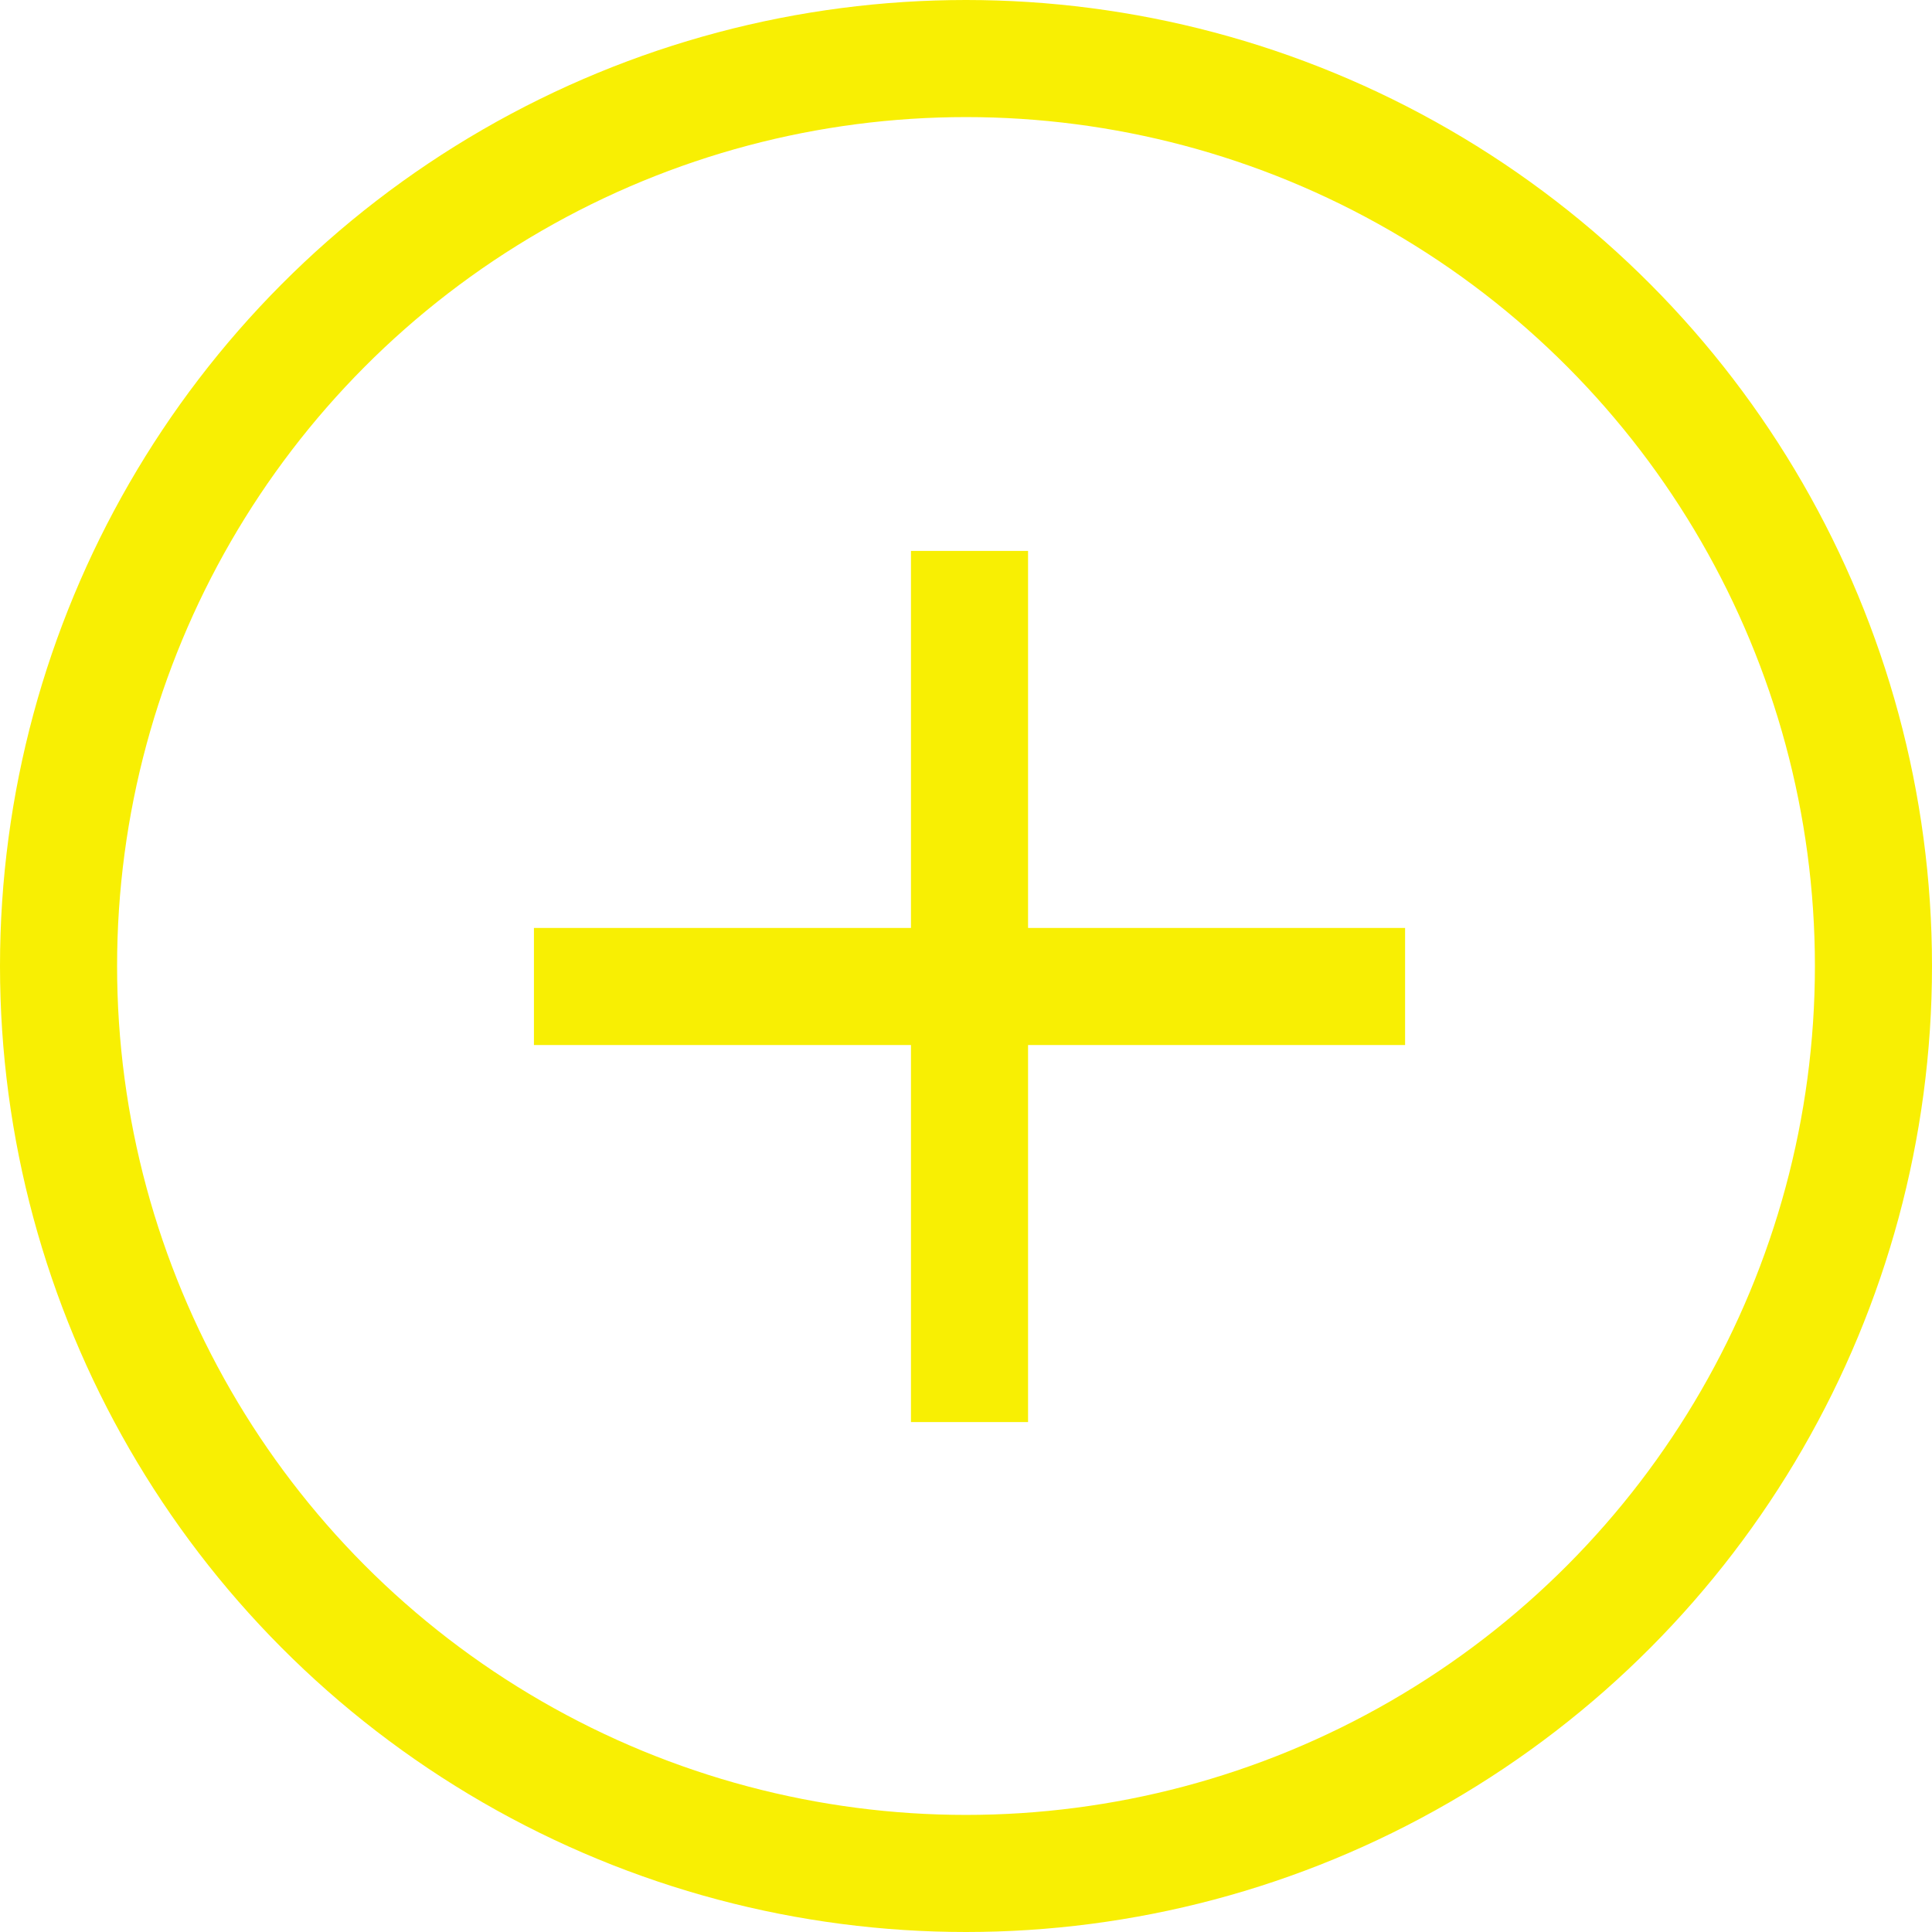 <svg xmlns="http://www.w3.org/2000/svg" viewBox="0 0 33 33"><defs><style>.cls-1{fill:none;stroke:#f8ef03;stroke-miterlimit:10;stroke-width:2px;}</style></defs><g id="Layer_2" data-name="Layer 2"><g id="Layer_1-2" data-name="Layer 1"><circle class="cls-1" cx="16.5" cy="16.5" r="15.5"/><line class="cls-1" x1="16.56" y1="24.29" x2="16.56" y2="9.41"/><line class="cls-1" x1="9.12" y1="16.85" x2="24" y2="16.85"/></g></g></svg>
